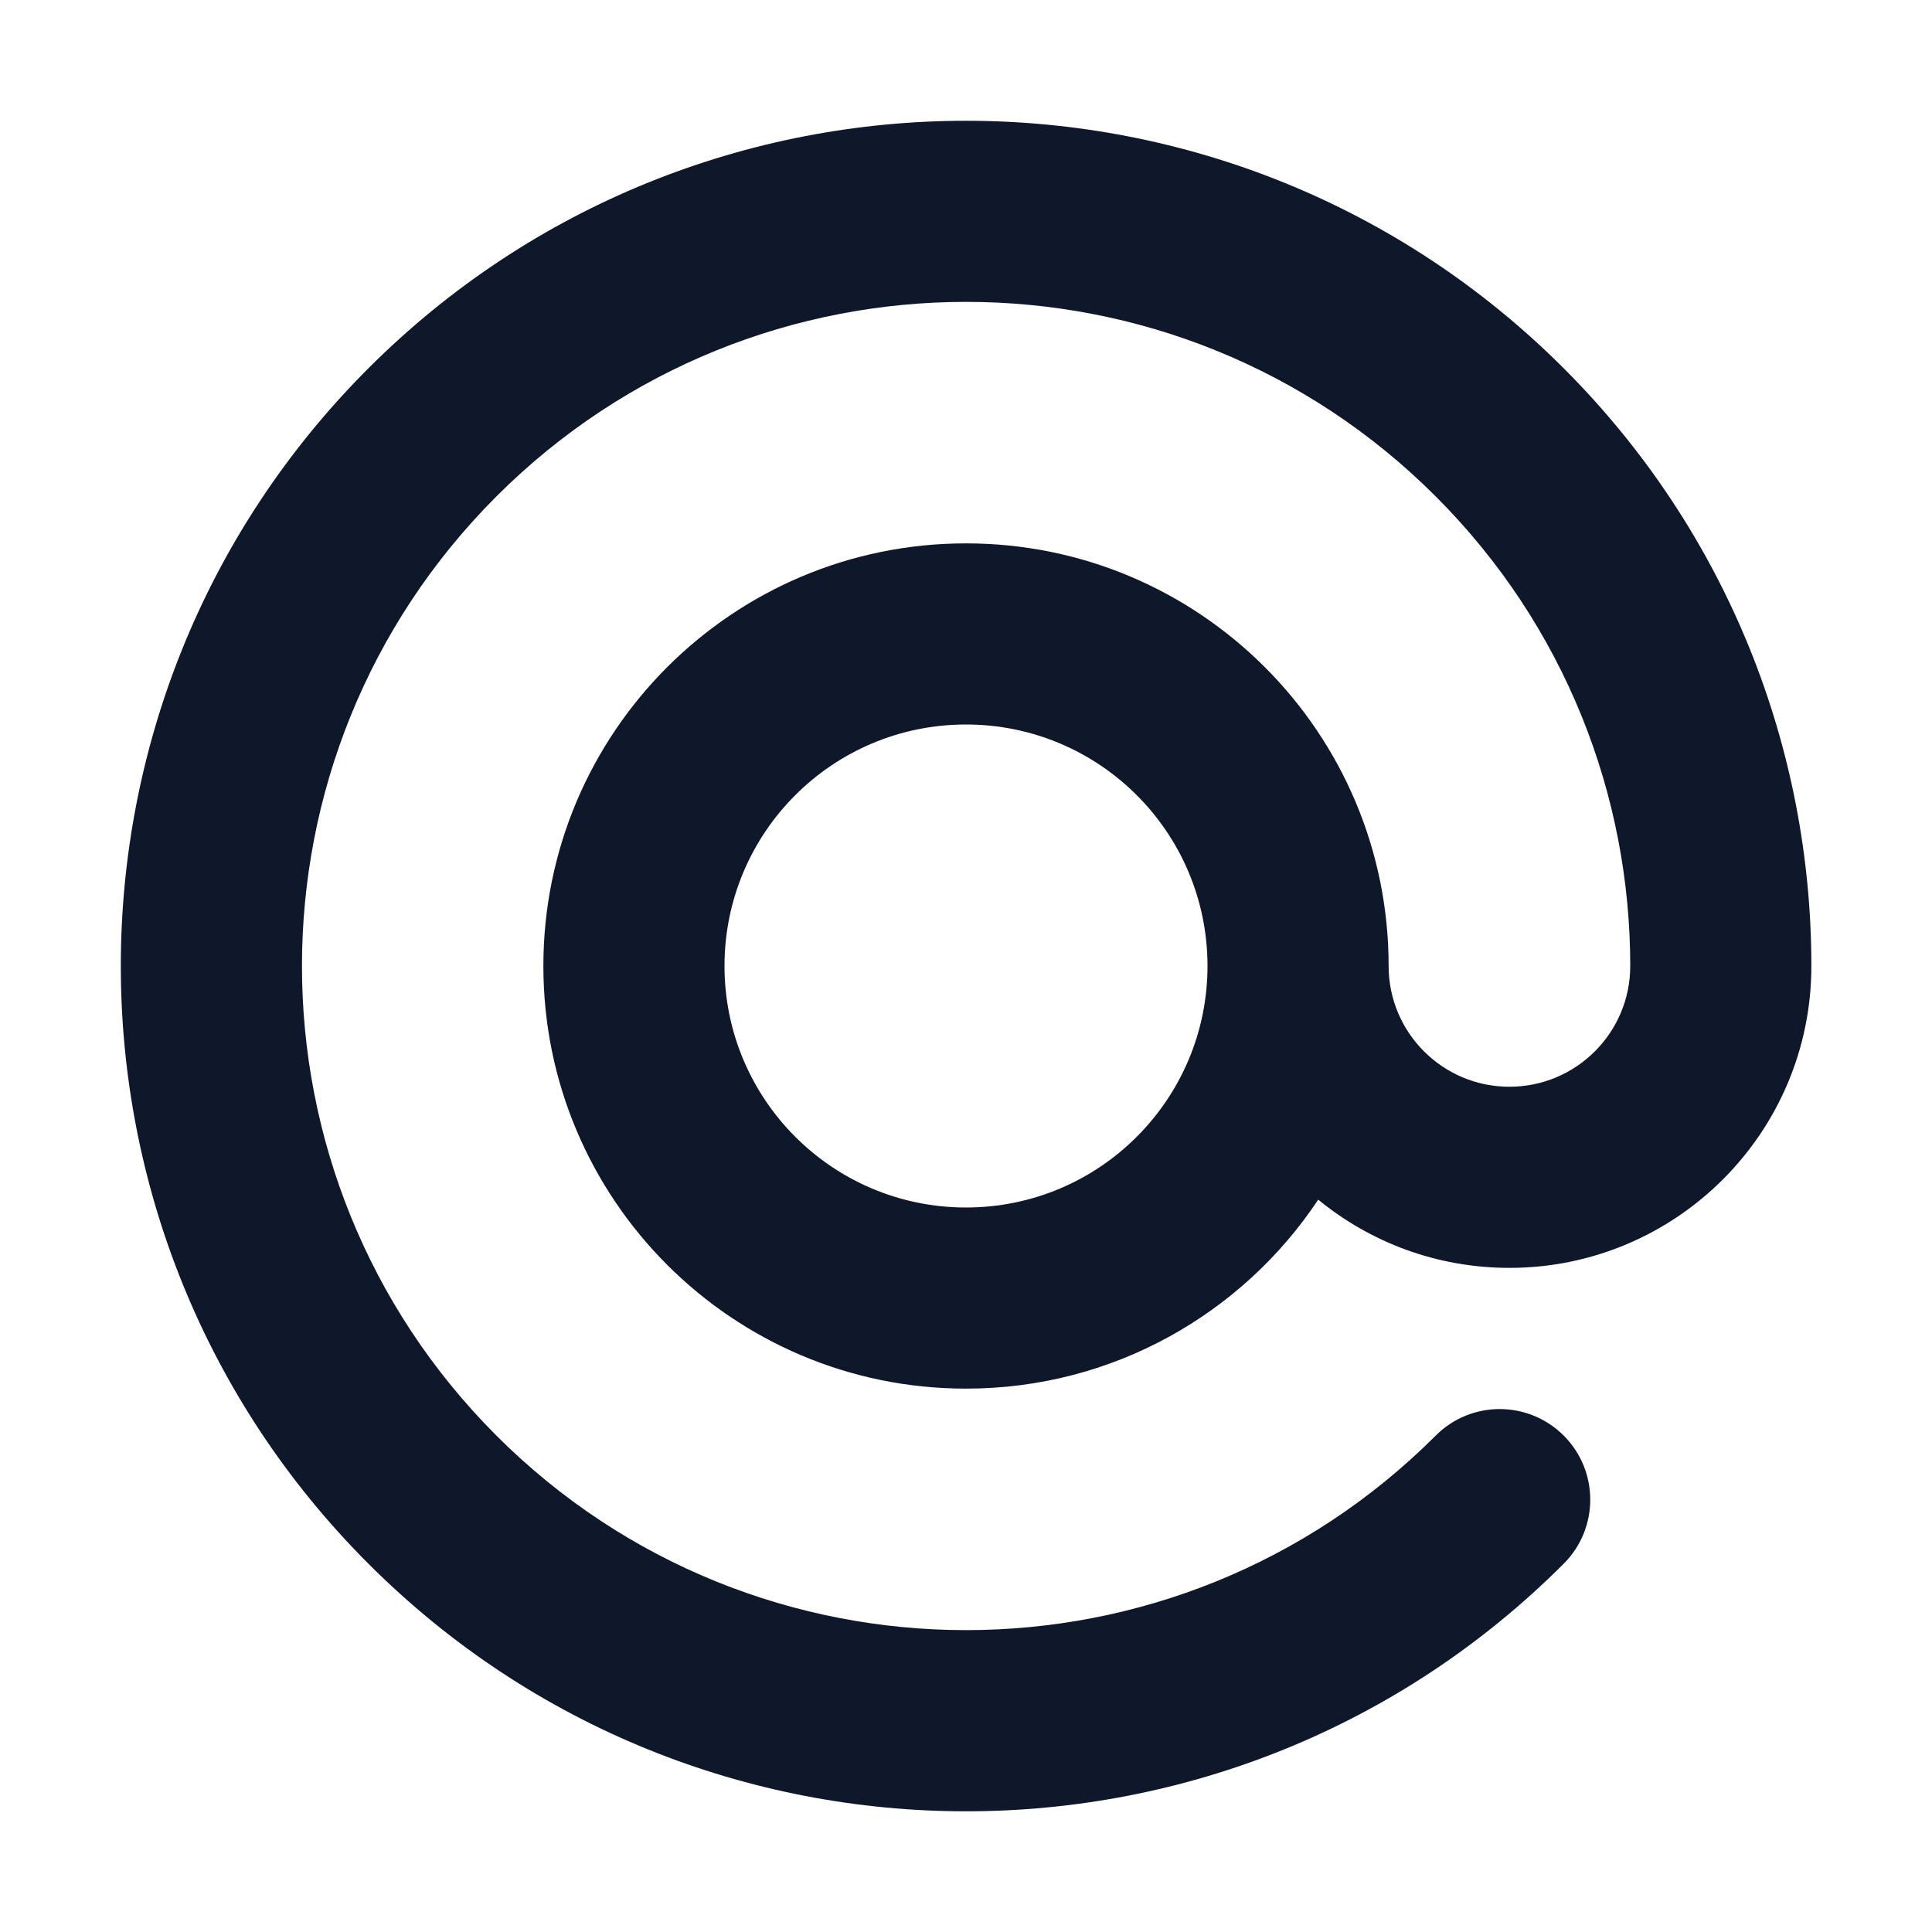 <svg width="16" height="16" viewBox="0 0 16 16" fill="none" xmlns="http://www.w3.org/2000/svg">
<path fillRule="evenodd" clipRule="evenodd" d="M11.89 4.111C9.742 1.963 6.259 1.963 4.111 4.111C1.964 6.259 1.964 9.741 4.111 11.889C6.259 14.037 9.742 14.037 11.89 11.889C12.182 11.596 12.657 11.596 12.95 11.889C13.243 12.182 13.243 12.657 12.95 12.95C10.217 15.684 5.784 15.684 3.051 12.95C0.317 10.216 0.317 5.784 3.051 3.05C5.784 0.317 10.217 0.317 12.95 3.05C14.317 4.417 15.001 6.21 15.001 8C15.001 9.381 13.88 10.5 12.5 10.5C11.899 10.5 11.348 10.288 10.917 9.935C10.29 10.878 9.218 11.5 8 11.5C6.067 11.5 4.5 9.933 4.5 8C4.5 6.067 6.067 4.5 8 4.5C9.933 4.5 11.5 6.067 11.5 8C11.5 8.552 11.948 9 12.5 9C13.053 9 13.501 8.552 13.501 8C13.501 6.592 12.964 5.185 11.89 4.111ZM10 8C10 6.895 9.105 6 8 6C6.895 6 6 6.895 6 8C6 9.104 6.895 10 8 10C9.105 10 10 9.104 10 8Z" fill="#0F172A"/>
</svg>
